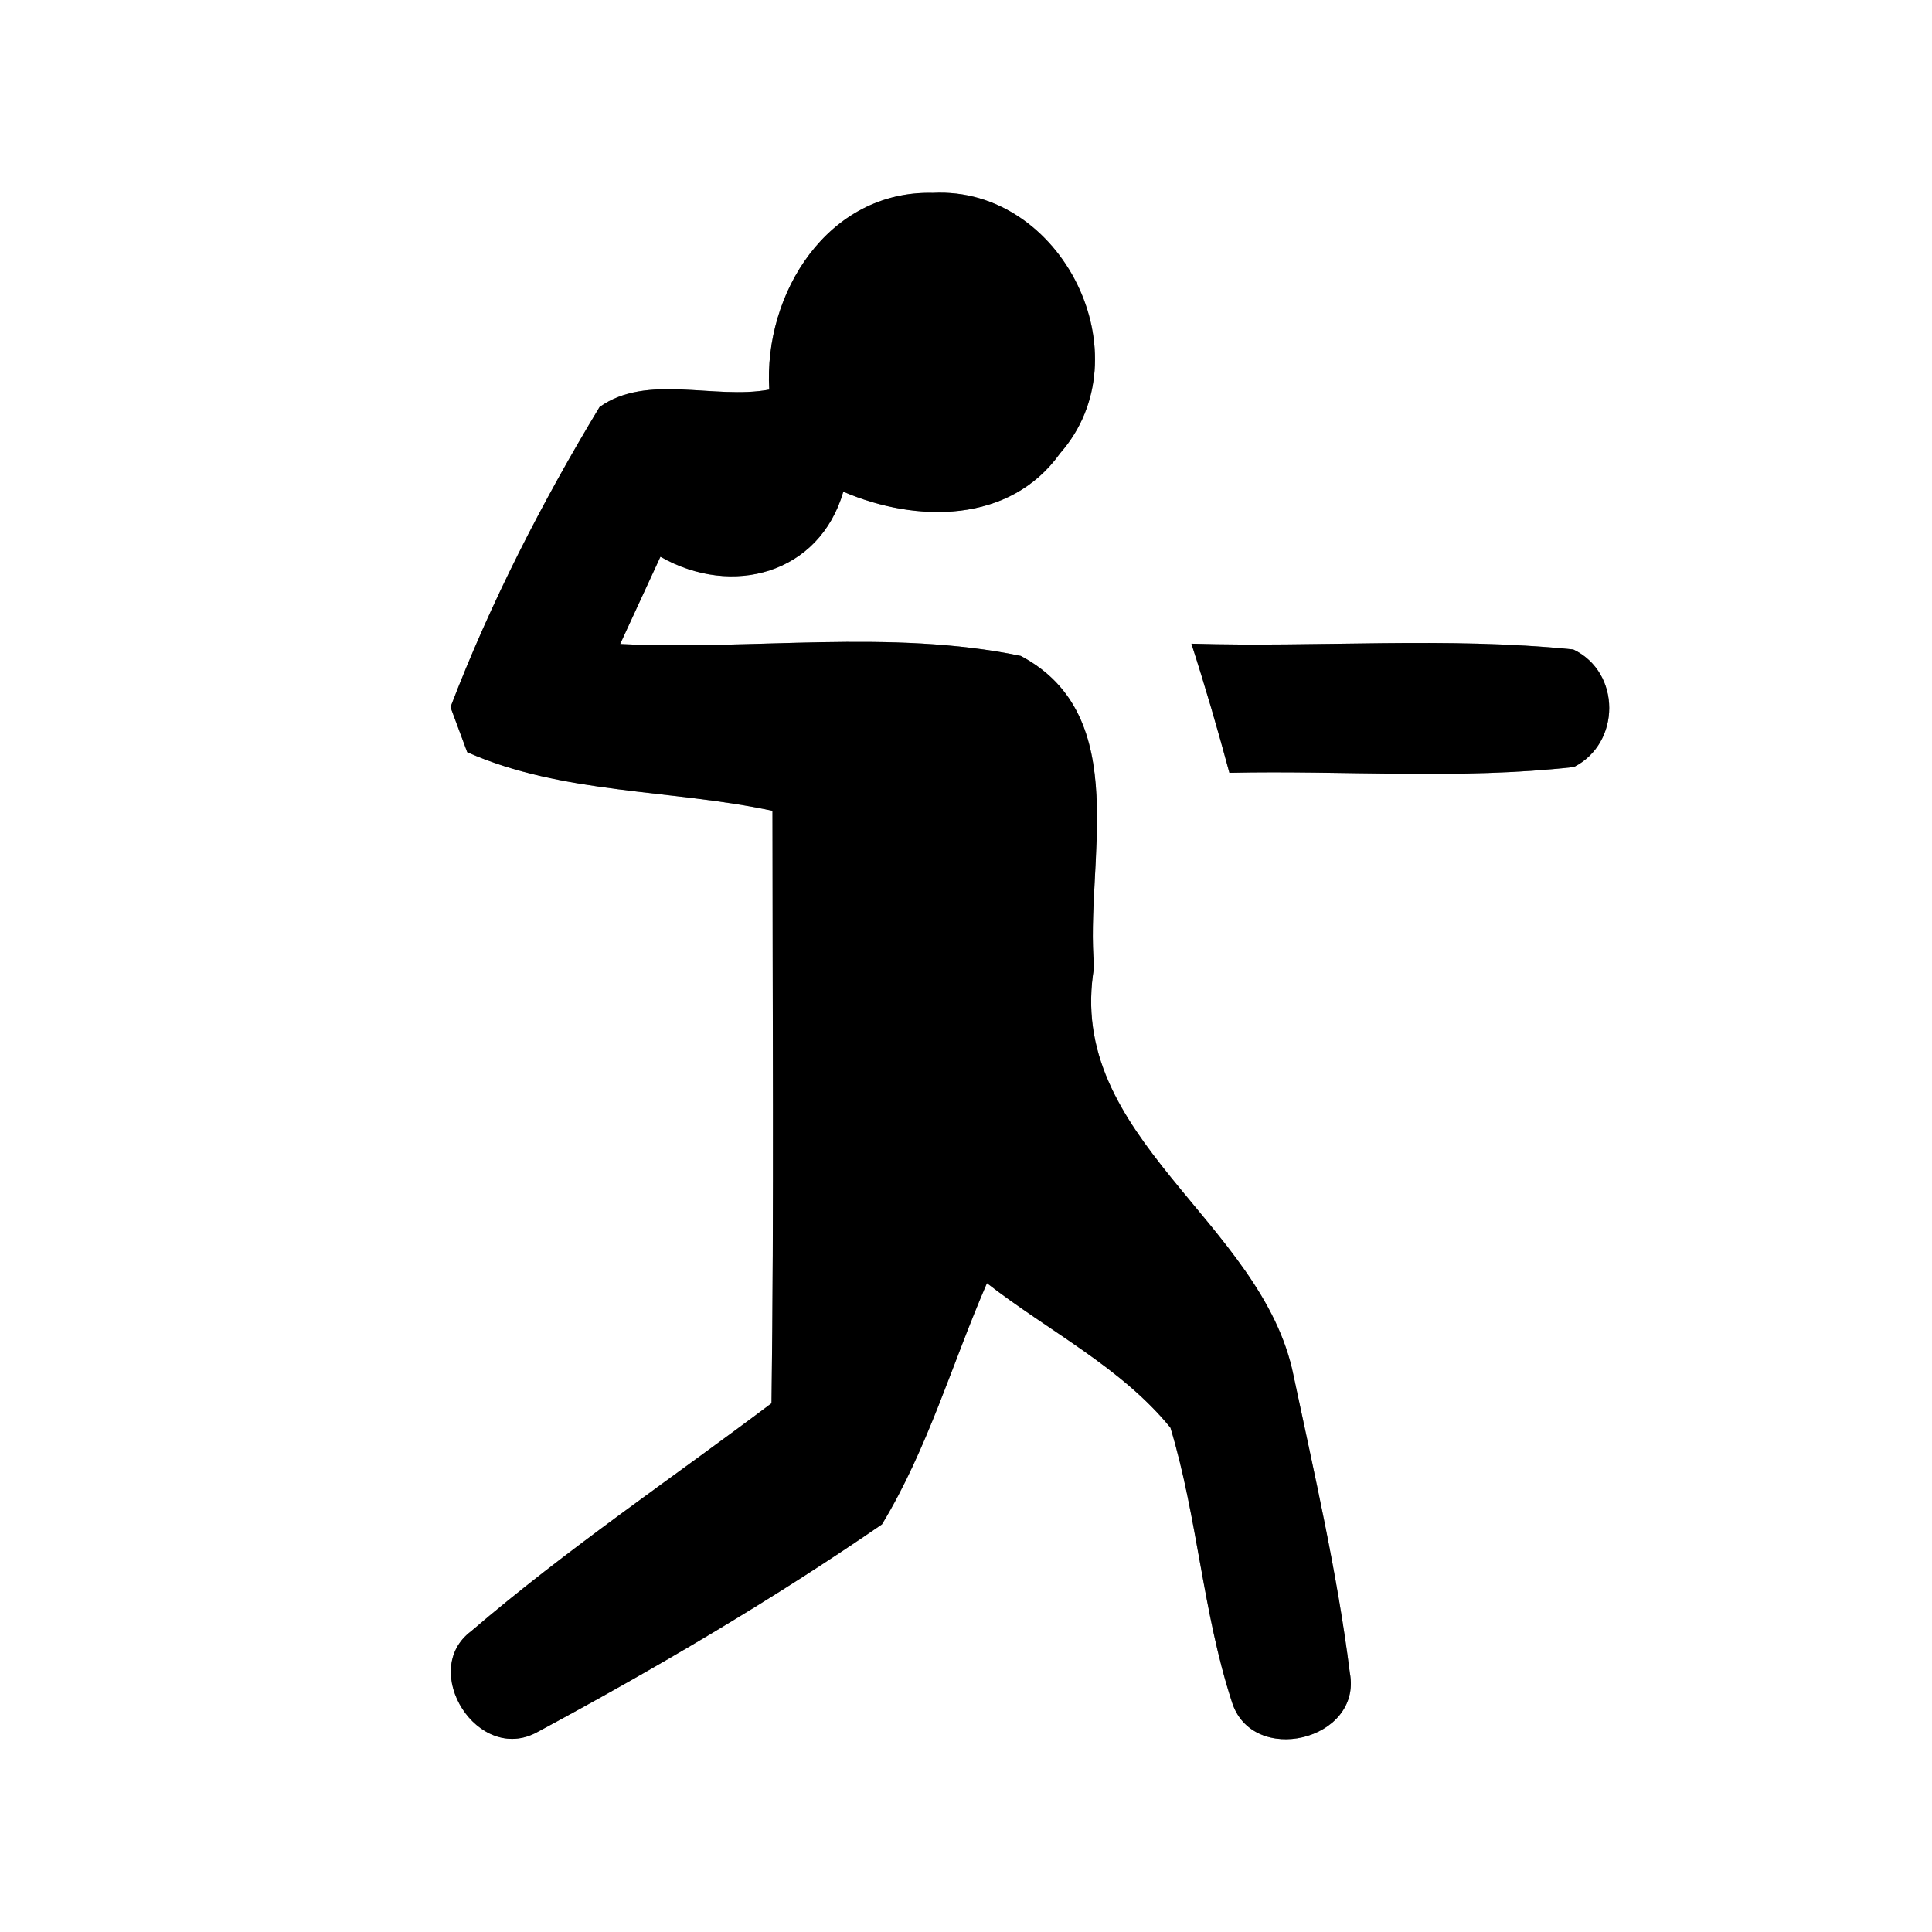 <?xml version="1.0" encoding="UTF-8" ?>
<!DOCTYPE svg PUBLIC "-//W3C//DTD SVG 1.1//EN" "http://www.w3.org/Graphics/SVG/1.1/DTD/svg11.dtd">
<svg width="60pt" height="60pt" viewBox="0 0 60 60" version="1.1" xmlns="http://www.w3.org/2000/svg">
<rect x="0" y="0" width="60" height="60" fill="#808080" stroke="none"/>
<g id="#ffffffff">
<path fill="#ffffff" opacity="1.00" d=" M 0.00 0.00 L 60.00 0.00 L 60.00 60.00 L 0.00 60.00 L 0.00 0.00 M 23.89 12.10 C 22.18 12.42 20.09 11.59 18.62 12.64 C 16.83 15.60 15.23 18.72 13.99 21.96 C 14.12 22.31 14.38 23.01 14.51 23.36 C 17.46 24.67 20.86 24.51 23.99 25.18 C 23.99 31.32 24.04 37.45 23.96 43.58 C 20.84 45.93 17.59 48.12 14.63 50.66 C 13.00 51.88 14.84 54.81 16.69 53.79 C 20.35 51.82 23.96 49.70 27.39 47.34 C 28.81 45.00 29.57 42.34 30.65 39.85 C 32.55 41.33 34.82 42.46 36.35 44.34 C 37.19 47.12 37.35 50.06 38.25 52.83 C 38.86 54.88 42.32 54.06 41.92 51.95 C 41.53 48.84 40.82 45.78 40.17 42.71 C 39.20 37.92 33.06 35.34 33.98 30.03 C 33.68 26.83 35.23 22.24 31.70 20.37 C 27.64 19.53 23.39 20.20 19.26 20.00 C 19.68 19.10 20.09 18.19 20.51 17.29 C 22.74 18.56 25.45 17.82 26.19 15.27 C 28.45 16.24 31.36 16.27 32.92 14.08 C 35.59 11.05 32.98 5.78 28.97 5.99 C 25.71 5.91 23.71 9.11 23.89 12.10 M 37.00 19.99 C 37.43 21.32 37.82 22.66 38.18 24.00 C 41.74 23.92 45.33 24.22 48.88 23.82 C 50.34 23.08 50.35 20.88 48.86 20.17 C 44.92 19.77 40.95 20.11 37.00 19.99 Z" />
</g>
<g id="#000000ff">
<path fill="#000000" opacity="1.00" d=" M 23.89 12.10 C 23.71 9.11 25.71 5.91 28.97 5.99 C 32.98 5.78 35.59 11.05 32.92 14.08 C 31.36 16.27 28.45 16.24 26.19 15.27 C 25.45 17.82 22.74 18.56 20.51 17.29 C 20.09 18.19 19.68 19.10 19.26 20.00 C 23.39 20.20 27.64 19.53 31.70 20.37 C 35.23 22.24 33.68 26.83 33.98 30.03 C 33.06 35.34 39.20 37.92 40.17 42.71 C 40.82 45.78 41.53 48.84 41.92 51.95 C 42.32 54.06 38.86 54.88 38.25 52.83 C 37.35 50.06 37.19 47.12 36.35 44.34 C 34.82 42.46 32.55 41.33 30.65 39.85 C 29.57 42.34 28.81 45.00 27.39 47.34 C 23.96 49.70 20.35 51.82 16.69 53.79 C 14.84 54.81 13.00 51.88 14.63 50.66 C 17.59 48.12 20.84 45.93 23.96 43.58 C 24.04 37.45 23.99 31.32 23.99 25.18 C 20.86 24.51 17.46 24.67 14.51 23.36 C 14.38 23.01 14.12 22.31 13.99 21.96 C 15.23 18.72 16.83 15.60 18.62 12.64 C 20.09 11.59 22.18 12.42 23.89 12.10 Z" />
<path fill="#000000" opacity="1.00" d=" M 37.00 19.99 C 40.95 20.11 44.92 19.77 48.86 20.17 C 50.35 20.88 50.34 23.08 48.88 23.82 C 45.33 24.22 41.74 23.92 38.18 24.00 C 37.82 22.66 37.43 21.32 37.00 19.99 Z" />
</g>
</svg>
